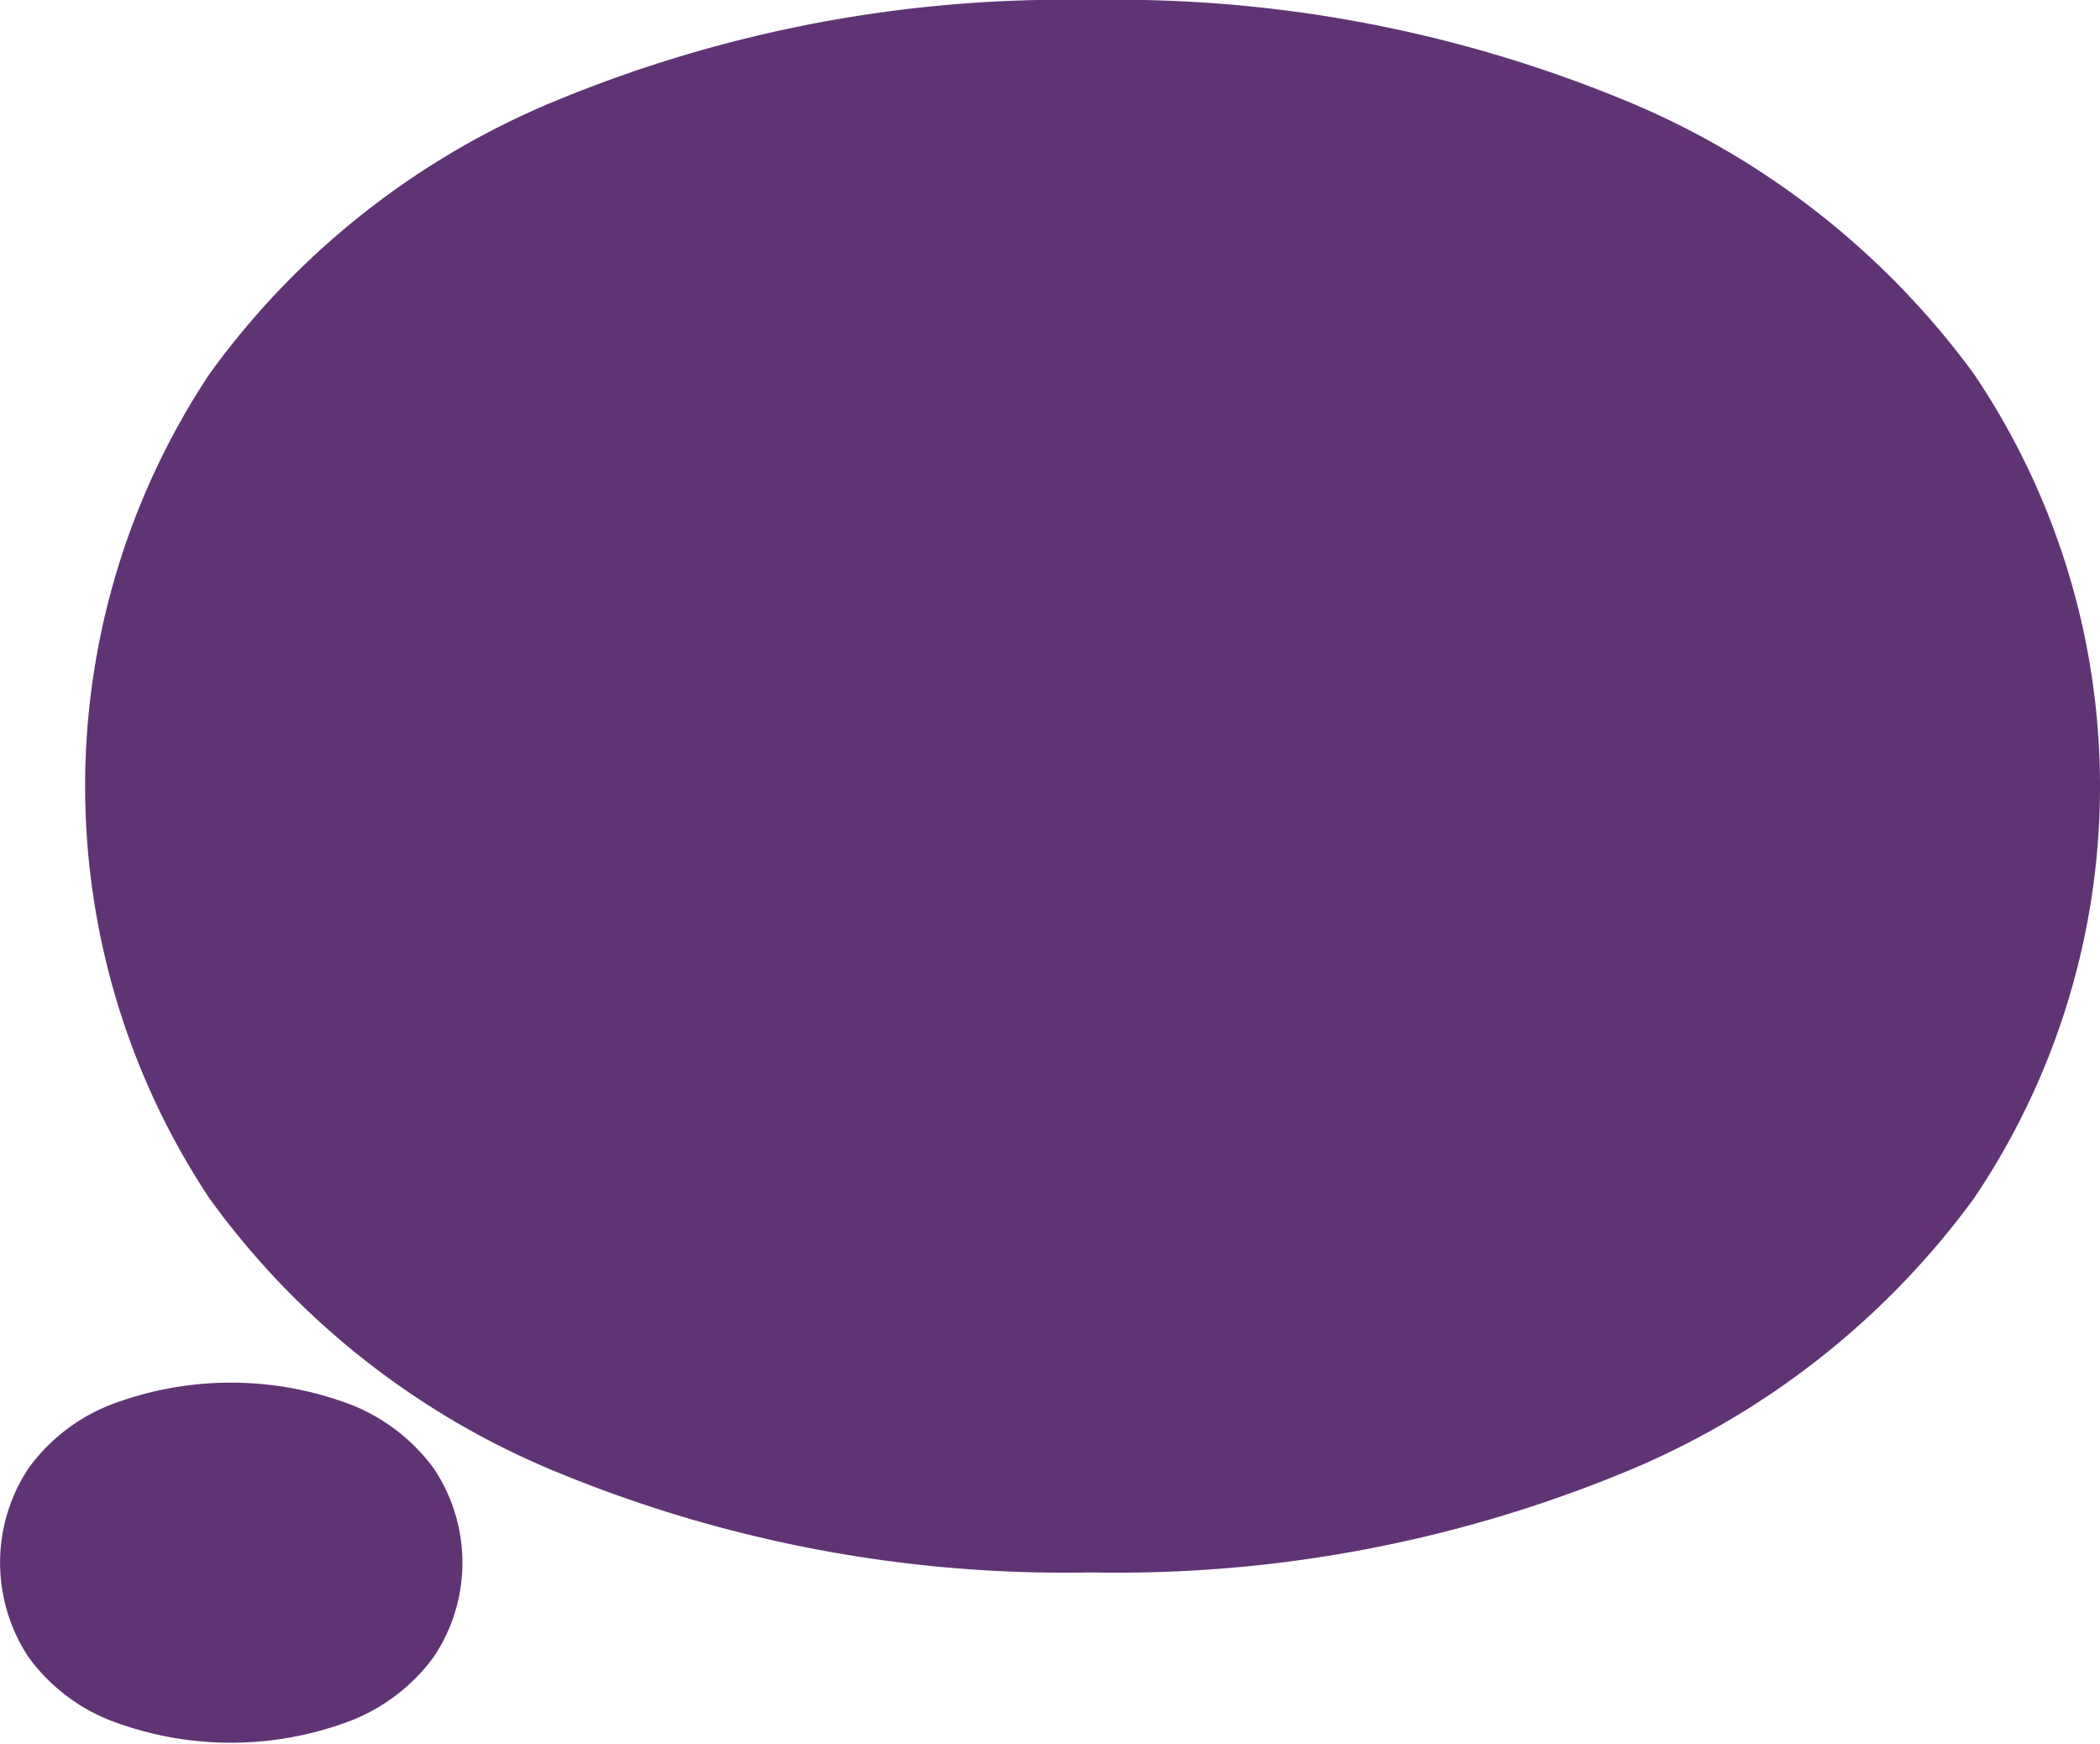 <svg xmlns="http://www.w3.org/2000/svg" width="20" height="16.604" viewBox="0 0 20 16.604">
  <g id="Grupo_66" data-name="Grupo 66" transform="translate(-15.732 -312.58)">
    <path id="Caminho_140" data-name="Caminho 140" d="M33.029,313.514a7.792,7.792,0,0,1,3.377,2.627,7.017,7.017,0,0,1,0,7.852,7.792,7.792,0,0,1-3.377,2.627,12.669,12.669,0,0,1-5.033.934,12.67,12.67,0,0,1-5.033-.934,7.681,7.681,0,0,1-3.361-2.627,7.1,7.1,0,0,1,0-7.852,7.681,7.681,0,0,1,3.361-2.627A12.67,12.67,0,0,1,28,312.58,12.669,12.669,0,0,1,33.029,313.514Z" transform="translate(-1.875)" fill="#603474"/>
    <path id="Caminho_141" data-name="Caminho 141" d="M19.086,356.43a1.79,1.79,0,0,1,.775.6,1.61,1.61,0,0,1,0,1.8,1.786,1.786,0,0,1-.775.6,3.212,3.212,0,0,1-2.31,0,1.76,1.76,0,0,1-.772-.6,1.629,1.629,0,0,1,0-1.8,1.764,1.764,0,0,1,.772-.6,3.221,3.221,0,0,1,2.31,0Z" transform="translate(0 -30.469)" fill="#603474"/>
  </g>
</svg>
